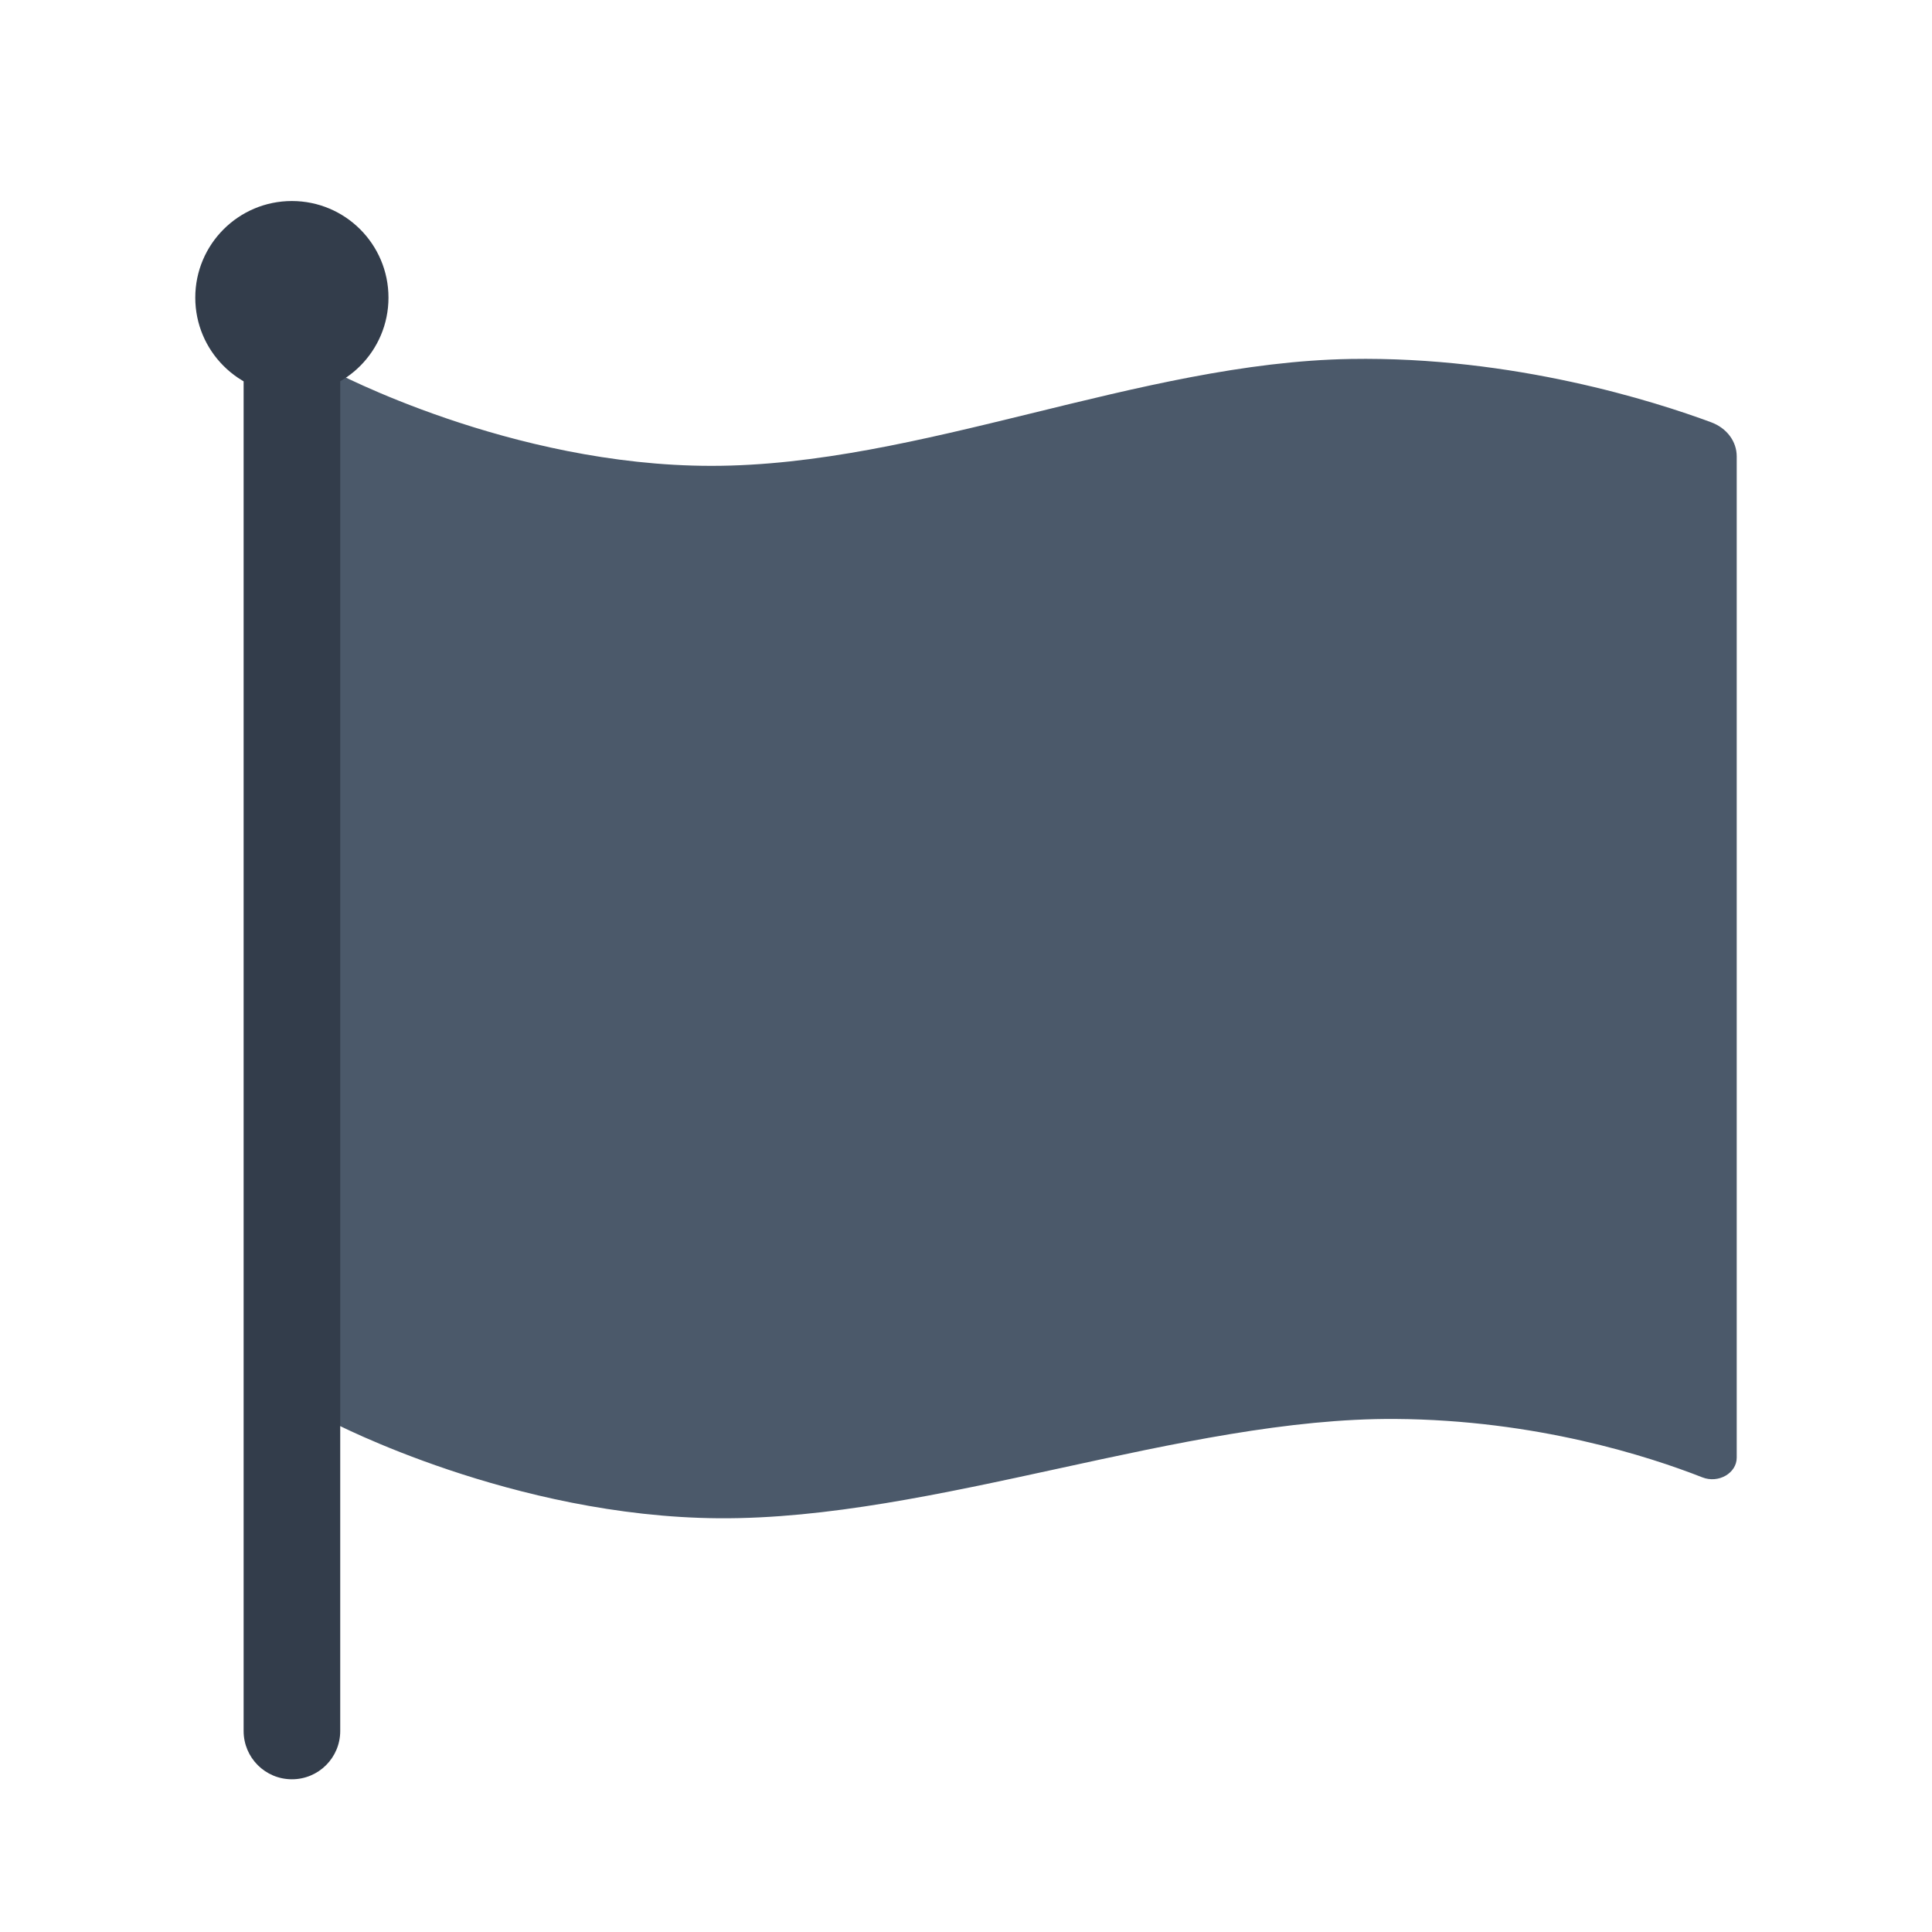 <?xml version="1.0" encoding="UTF-8"?><svg id="Layer_1" xmlns="http://www.w3.org/2000/svg" viewBox="0 0 40 40"><g><path d="m6.885,29.447s3.734,1.957,7.998,1.987c4.449.031,9.613-2.086,14.009-2.056,2.911.02,5.24.772,6.353,1.209.335.132.712-.088.712-.408V9.45c0-.309-.203-.586-.529-.707-1.159-.43-4.089-1.367-7.463-1.311-4.38.073-8.925,2.213-13.236,2.213-4.167,0-7.843-1.965-7.843-1.965v21.768Z" fill="#4b596a"/><path d="m6.044,36.838c-.553,0-1-.447-1-1V6.162c0-.553.447-1,1-1s1,.447,1,1v29.676c0,.553-.447,1-1,1Z" fill="#333d4b"/><circle cx="6.043" cy="6.162" r="2" fill="#333d4b"/></g><rect width="40" height="40" fill="none"/></svg>